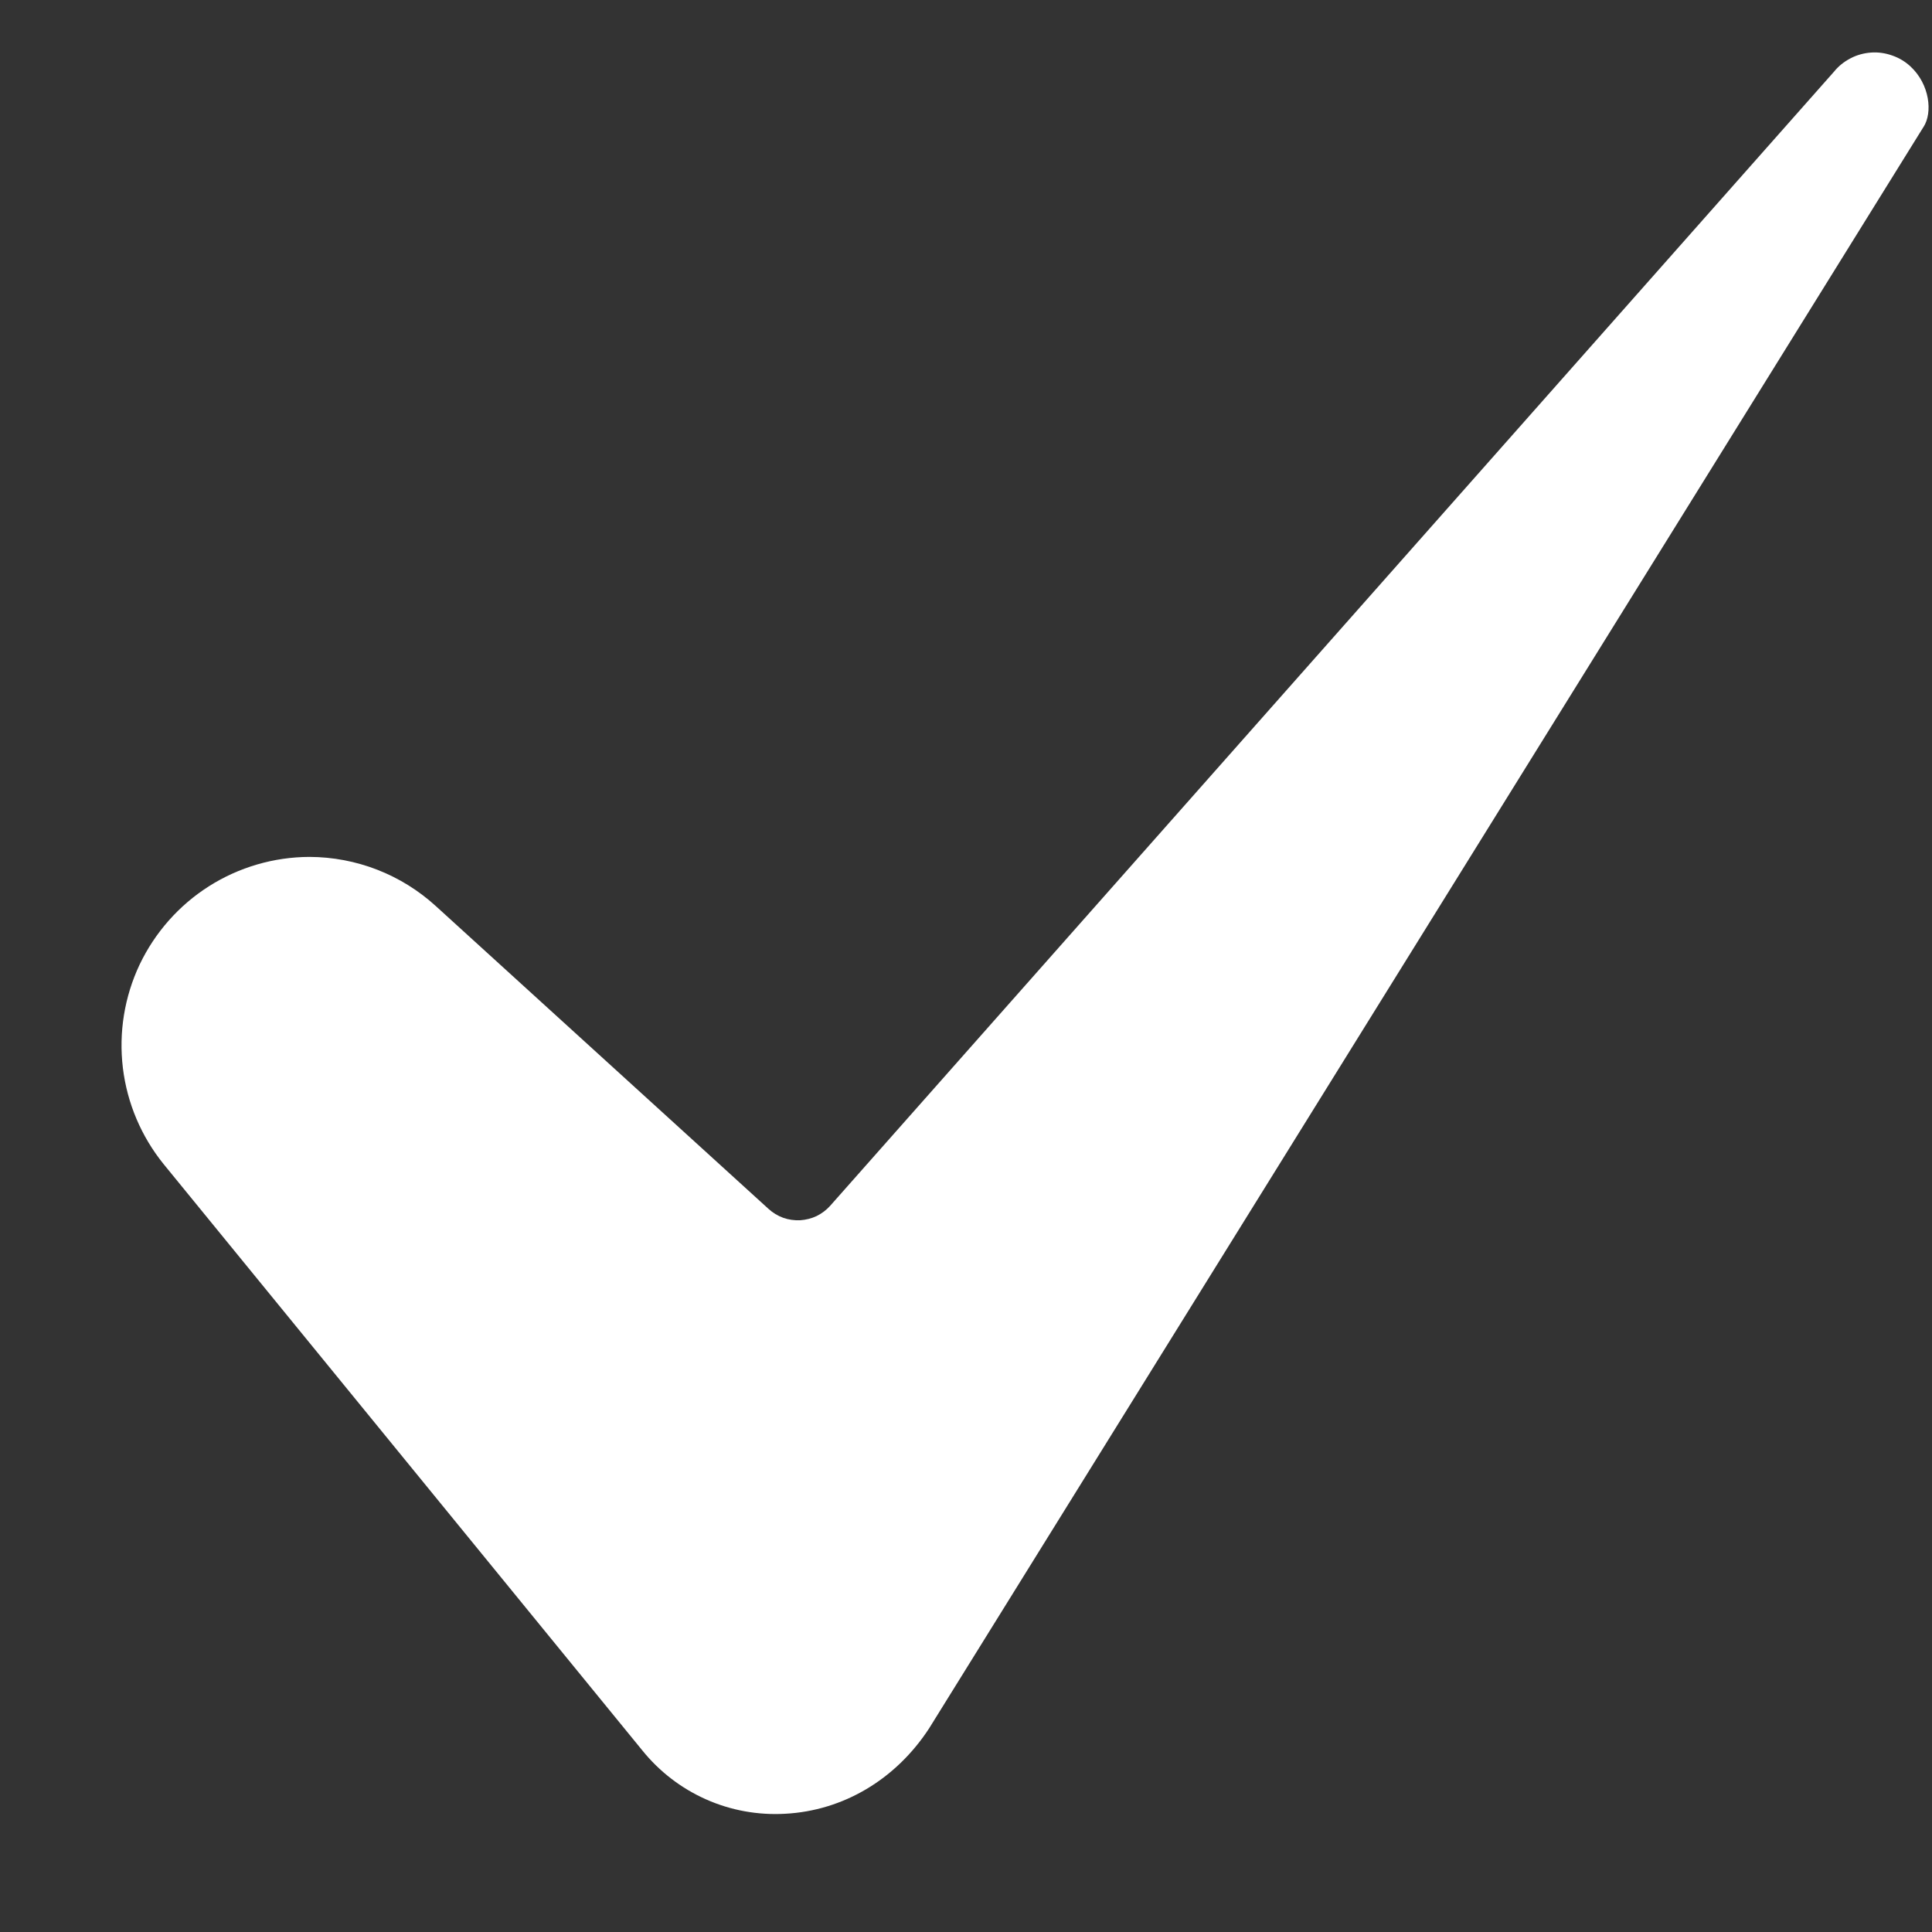 <svg width="15" height="15" viewBox="0 0 15 15" fill="none" xmlns="http://www.w3.org/2000/svg">
<rect x="0" y="0" width="15" height="15" fill="#333333" stroke="none"/>
<path d="M2.402 6.653C2.126 6.654 1.855 6.733 1.622 6.881C1.389 7.029 1.203 7.24 1.084 7.489C0.966 7.739 0.921 8.017 0.954 8.291C0.987 8.565 1.097 8.824 1.271 9.039L4.986 13.589C5.119 13.754 5.288 13.884 5.481 13.97C5.674 14.056 5.885 14.094 6.096 14.082C6.547 14.058 6.954 13.816 7.213 13.42L14.93 0.992C14.931 0.99 14.933 0.988 14.934 0.986C15.006 0.875 14.983 0.655 14.833 0.516C14.792 0.478 14.744 0.449 14.691 0.431C14.638 0.412 14.582 0.404 14.527 0.408C14.471 0.412 14.416 0.427 14.367 0.453C14.317 0.479 14.273 0.514 14.238 0.558C14.235 0.561 14.232 0.564 14.229 0.568L6.447 9.36C6.417 9.394 6.381 9.421 6.341 9.441C6.301 9.46 6.257 9.471 6.213 9.474C6.168 9.476 6.123 9.47 6.081 9.455C6.039 9.44 6 9.416 5.967 9.386L3.385 7.036C3.116 6.79 2.766 6.654 2.402 6.653Z" fill="white"/>
</svg>
